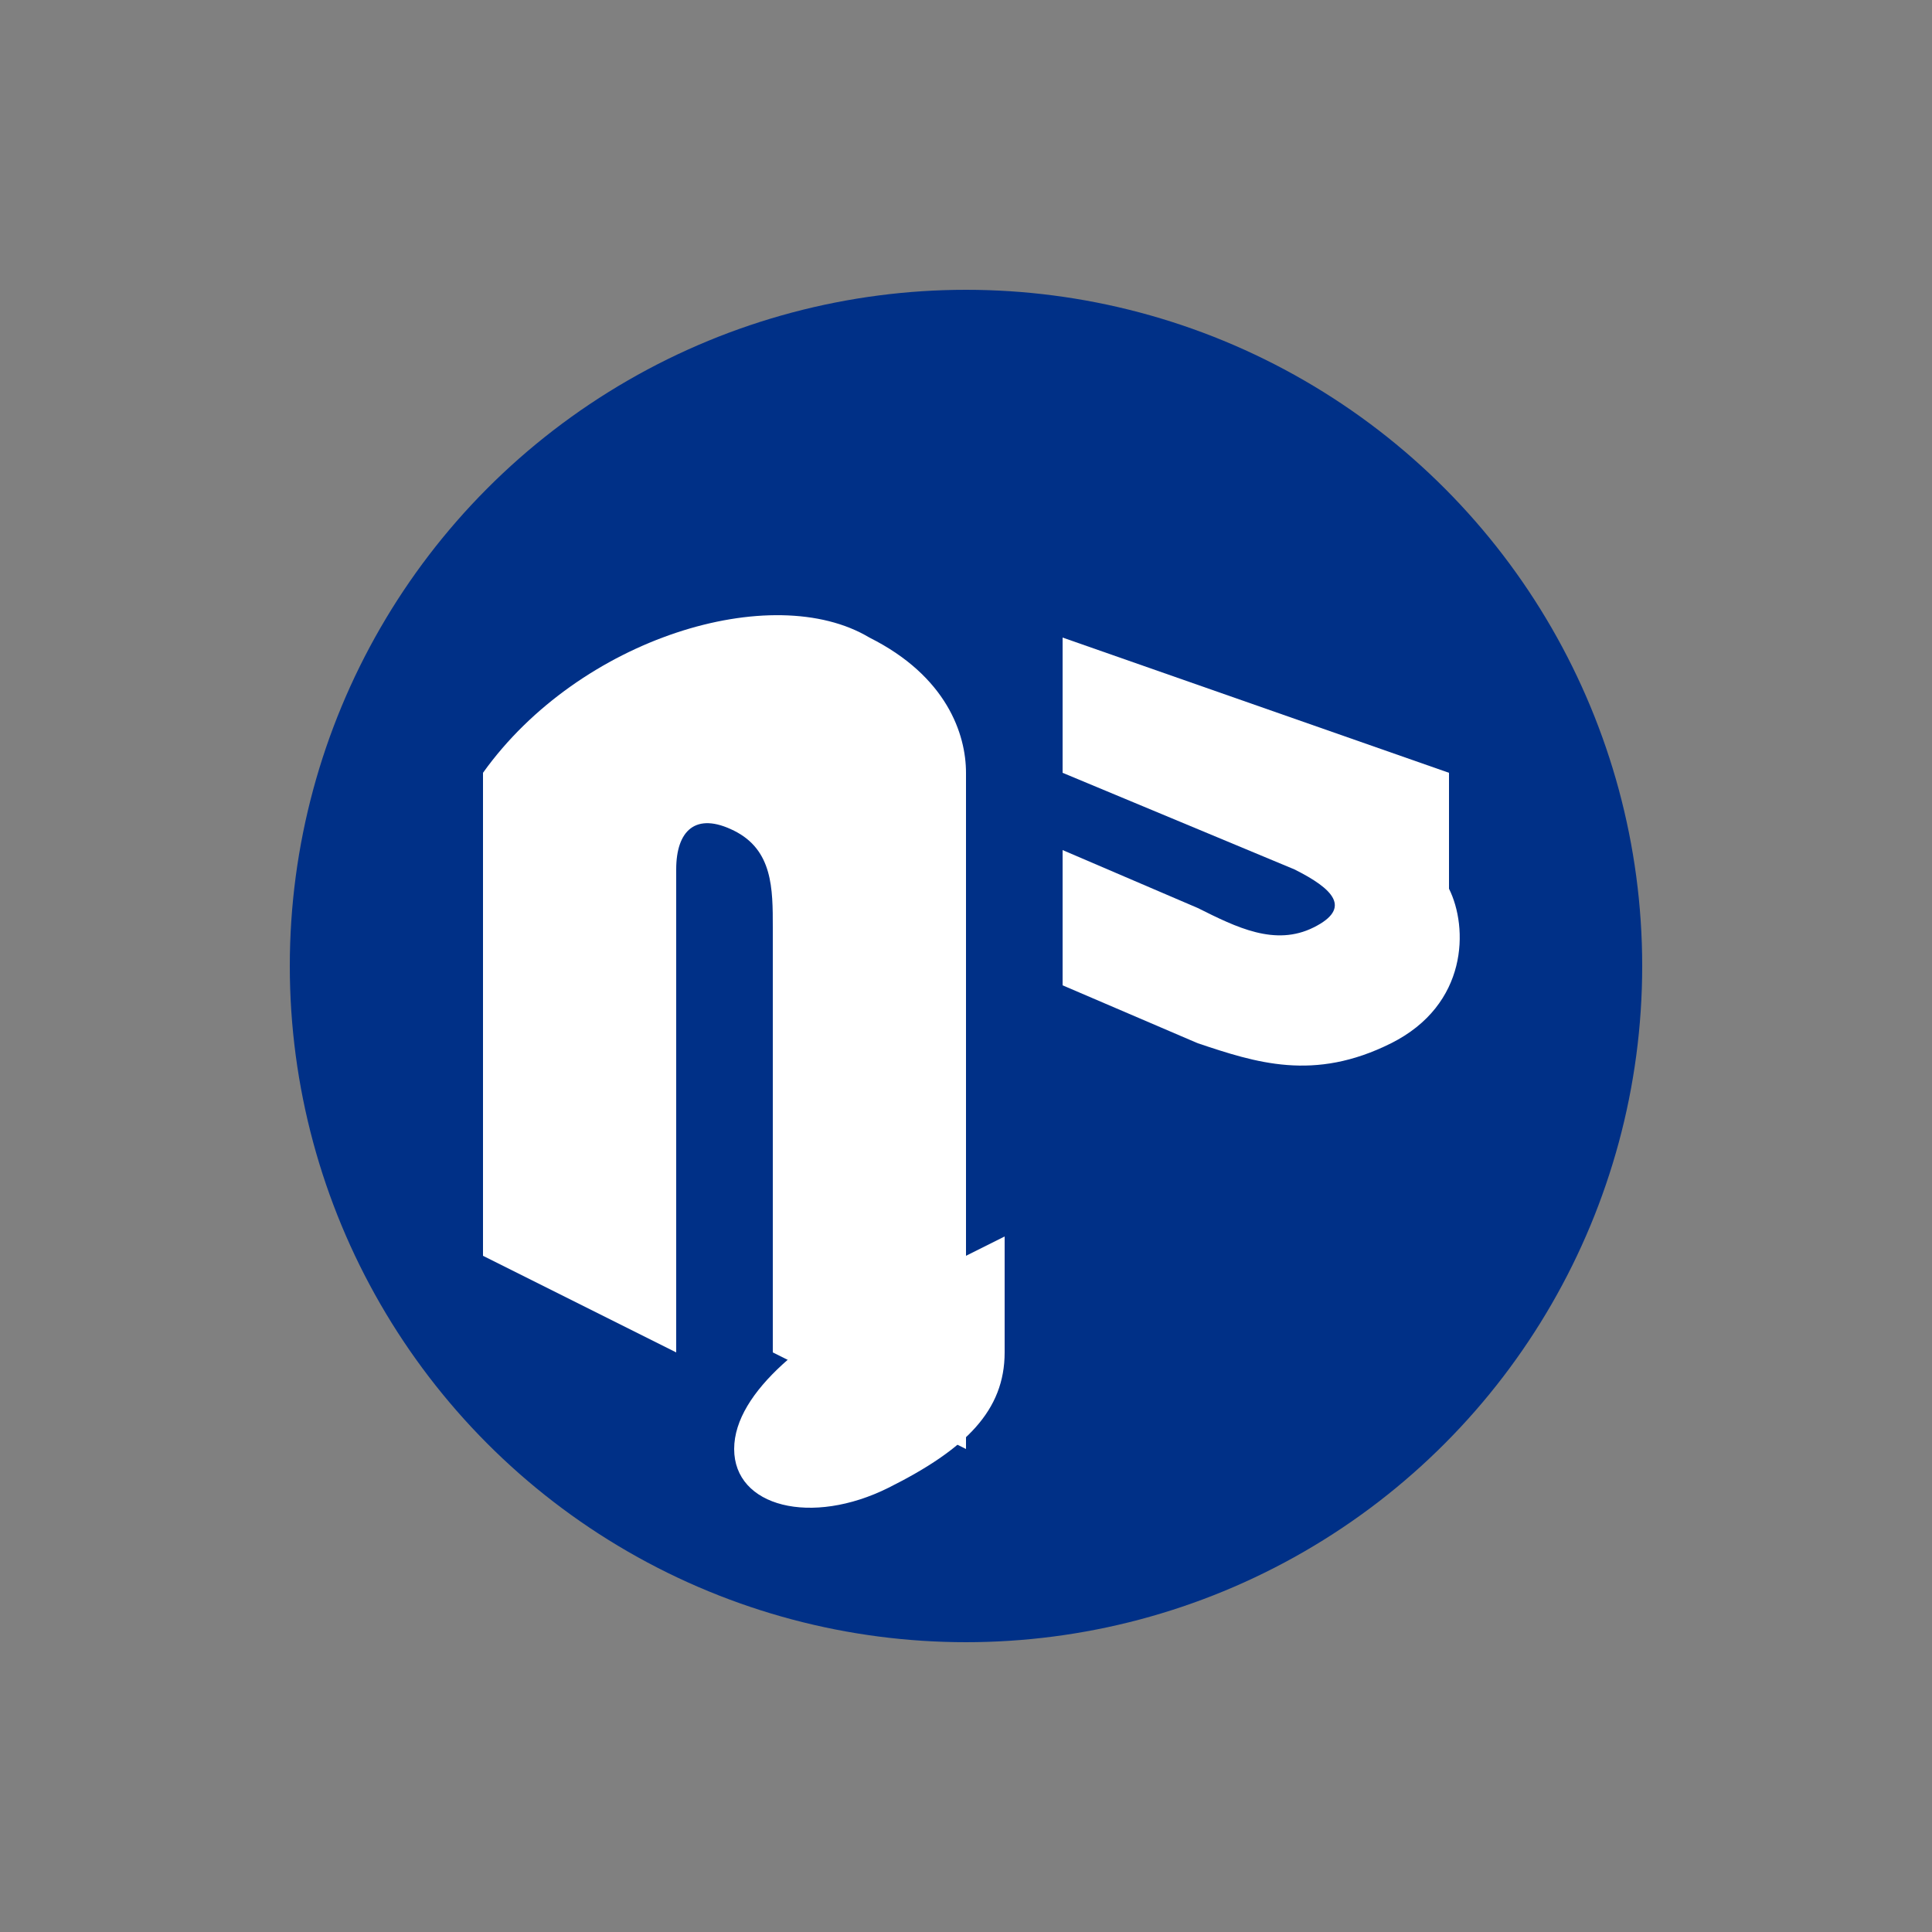 <svg xmlns="http://www.w3.org/2000/svg" width="100" height="100" viewBox="0 0 100 100">
  <rect x="0" y="0" width="100" height="100" fill="#808080" stroke="none"/>
  <rect width="100" height="100" fill="transparent"/>
  <circle cx="50" cy="50" r="35" fill="#003087"/>
  <path fill="#FFFFFF" d="M25,40 L25,65 L35,70 L35,45 C35,43 36,42 38,43 C40,44 40,46 40,48 L40,70 L50,75 L50,40 C50,38 49,35 45,33 C40,30 30,33 25,40 Z"/>
  <path fill="#FFFFFF" d="M75,40 L55,33 L55,40 L67,45 C69,46 70,47 68,48 C66,49 64,48 62,47 L55,44 L55,51 L62,54 C65,55 68,56 72,54 C76,52 76,48 75,46 L75,40 Z"/>
  <path fill="#FFFFFF" d="M52,60 L52,70 C52,73 50,75 46,77 C42,79 38,78 38,75 C38,72 42,69 46,67 C48,66 50,65 52,64 L52,60 Z"/>
</svg> 